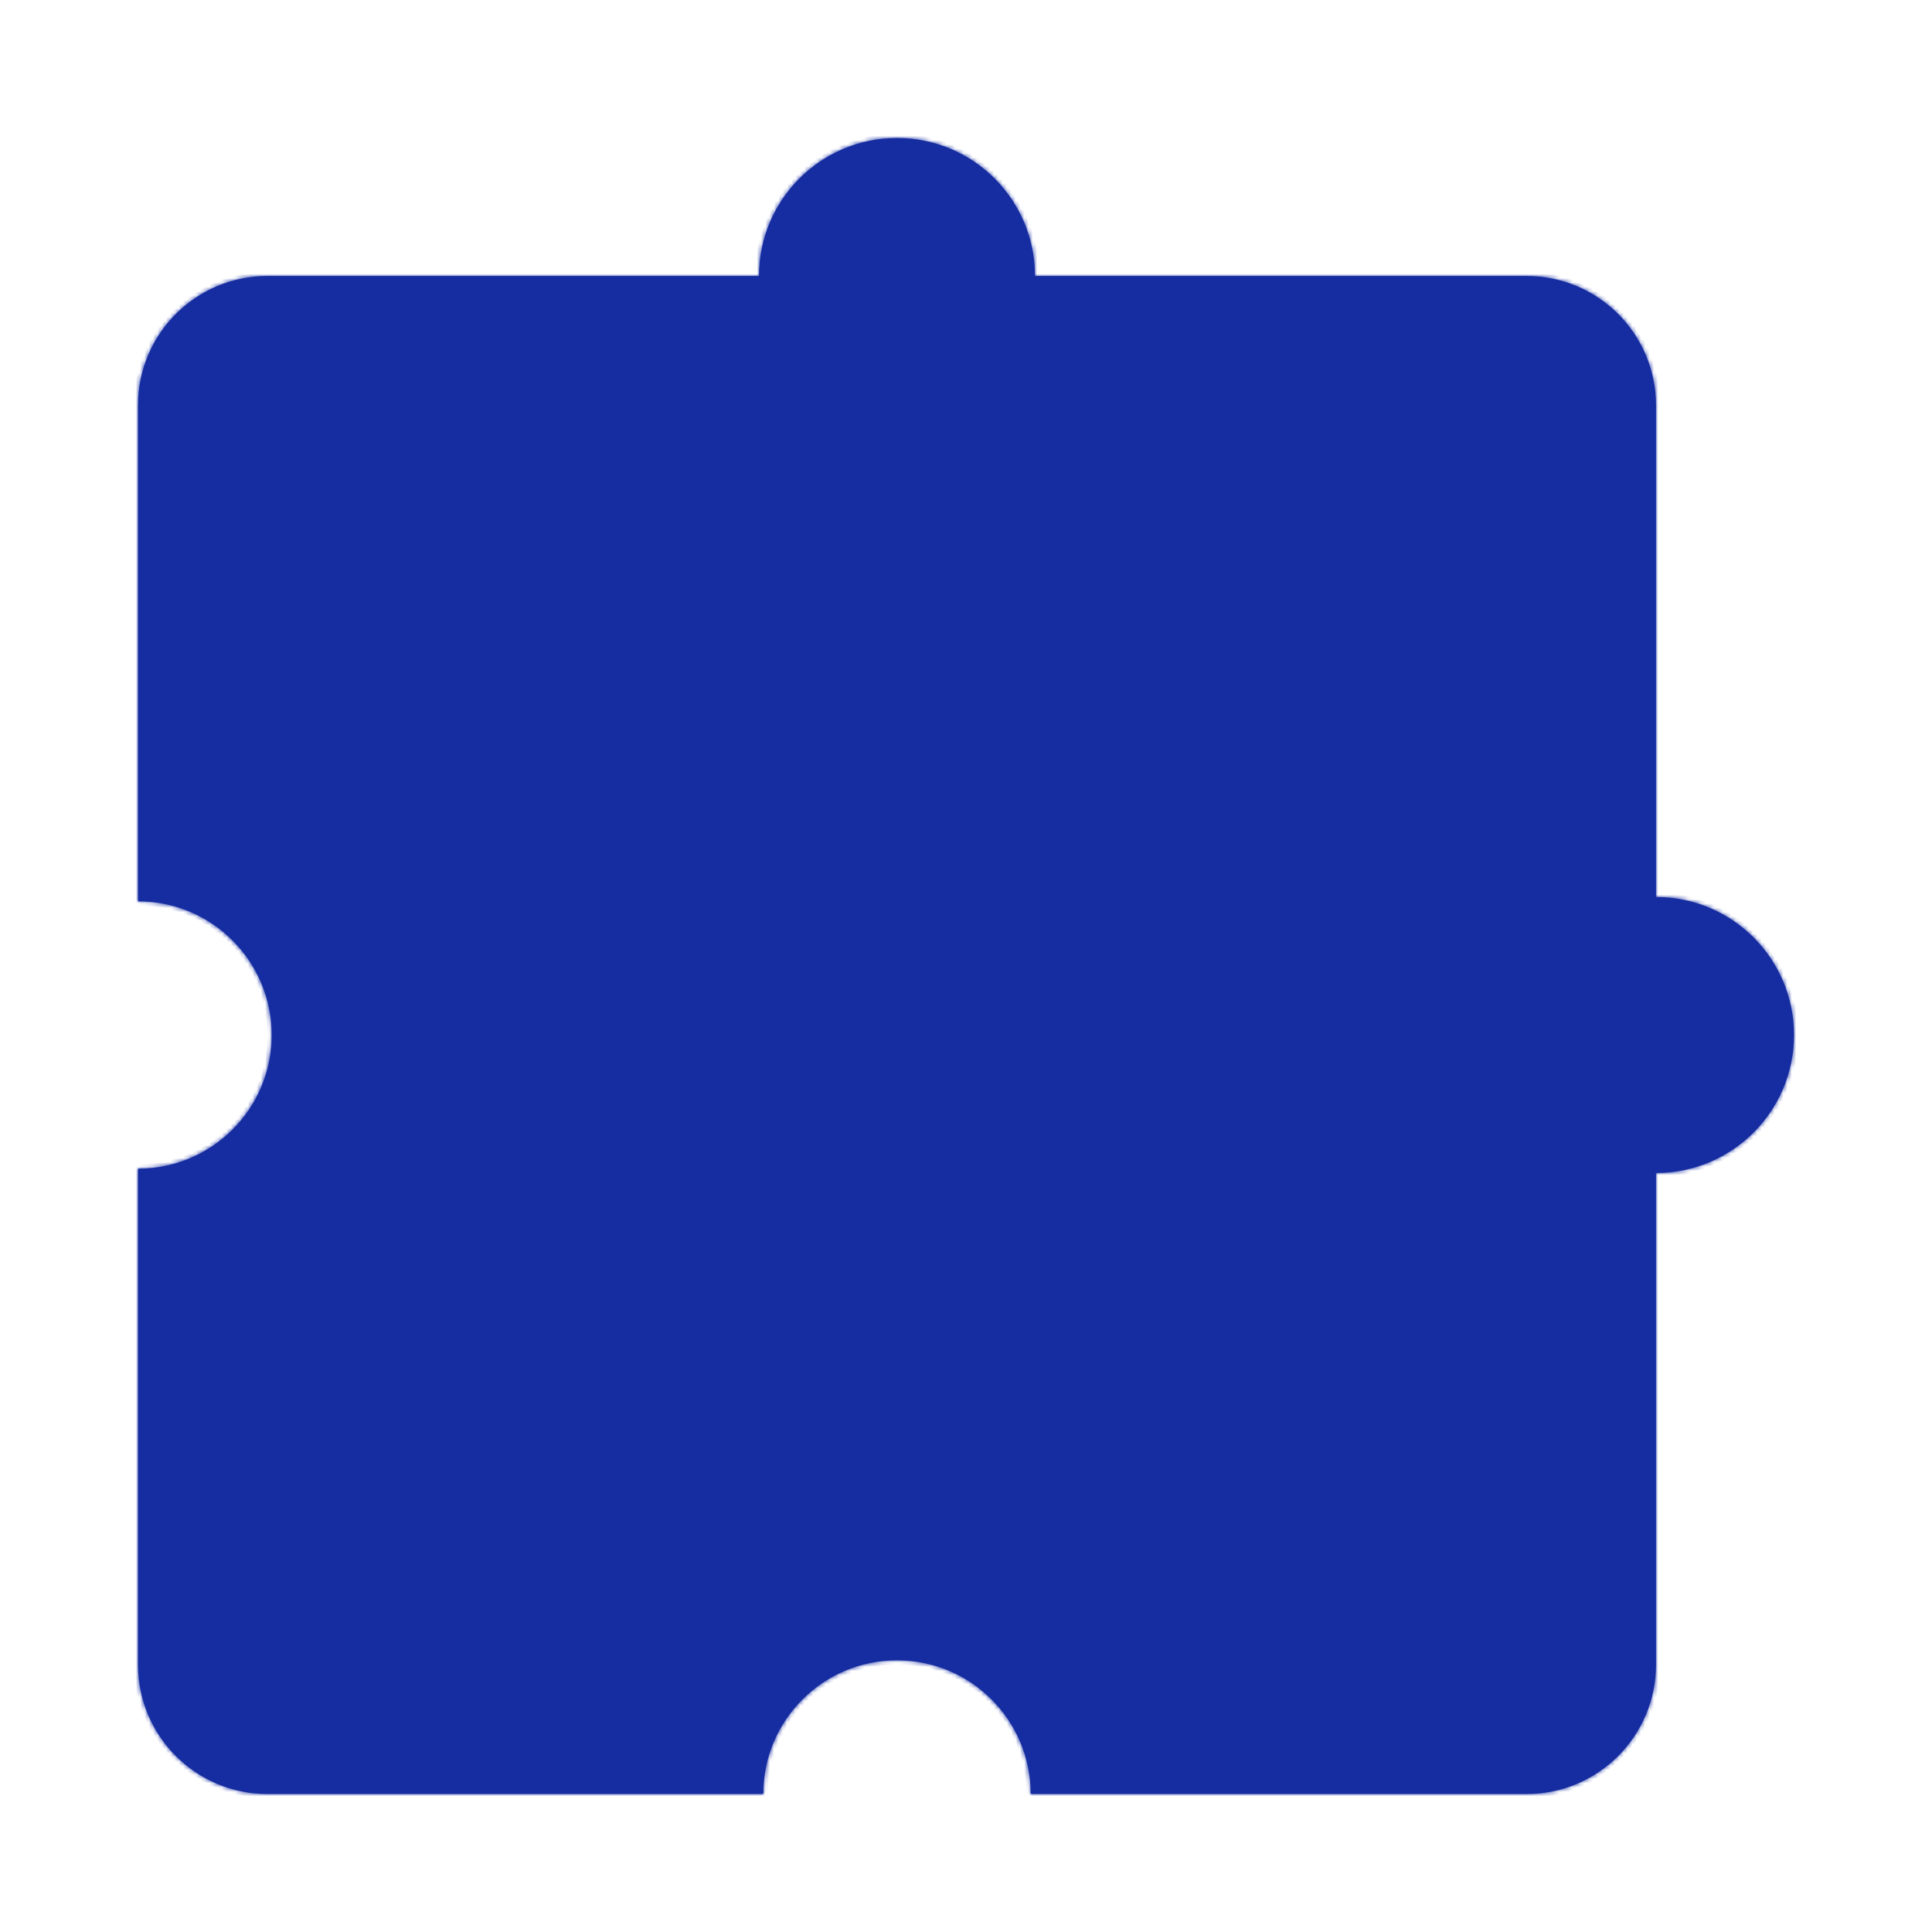 <svg width="448" height="448" viewBox="0 0 448 448" fill="none" xmlns="http://www.w3.org/2000/svg">
<g filter="url(#filter0_d_1101_1455)">
<mask id="path-1-inside-1_1101_1455" fill="white">
<path fill-rule="evenodd" clip-rule="evenodd" d="M230 54H344C360.569 54 374 67.431 374 84V198C391.673 198 406 212.327 406 230C406 247.673 391.673 262 374 262V376C374 392.569 360.569 406 344 406H229C229 388.879 215.121 375 198 375C180.879 375 167 388.879 167 406H52C35.431 406 22 392.569 22 376V261C39.121 261 53 247.121 53 230C53 212.879 39.121 199 22 199V84C22 67.431 35.431 54 52 54H166C166 36.327 180.327 22 198 22C215.673 22 230 36.327 230 54Z"/>
</mask>
<path fill-rule="evenodd" clip-rule="evenodd" d="M230 54H344C360.569 54 374 67.431 374 84V198C391.673 198 406 212.327 406 230C406 247.673 391.673 262 374 262V376C374 392.569 360.569 406 344 406H229C229 388.879 215.121 375 198 375C180.879 375 167 388.879 167 406H52C35.431 406 22 392.569 22 376V261C39.121 261 53 247.121 53 230C53 212.879 39.121 199 22 199V84C22 67.431 35.431 54 52 54H166C166 36.327 180.327 22 198 22C215.673 22 230 36.327 230 54Z" fill="#162DA1"/>
<path d="M230 54H229V55H230V54ZM374 198H373V199H374V198ZM374 262V261H373V262H374ZM229 406H228V407H229V406ZM167 406V407H168V406H167ZM22 261V260H21V261H22ZM22 199H21V200H22V199ZM166 54V55H167V54H166ZM230 55H344V53H230V55ZM344 55C360.016 55 373 67.984 373 84H375C375 66.879 361.121 53 344 53V55ZM373 84V198H375V84H373ZM407 230C407 211.775 392.225 197 374 197V199C391.121 199 405 212.879 405 230H407ZM374 263C392.225 263 407 248.225 407 230H405C405 247.121 391.121 261 374 261V263ZM373 262V376H375V262H373ZM373 376C373 392.016 360.016 405 344 405V407C361.121 407 375 393.121 375 376H373ZM344 405H229V407H344V405ZM230 406C230 388.327 215.673 374 198 374V376C214.569 376 228 389.431 228 406H230ZM198 374C180.327 374 166 388.327 166 406H168C168 389.431 181.431 376 198 376V374ZM167 405H52V407H167V405ZM52 405C35.984 405 23 392.016 23 376H21C21 393.121 34.879 407 52 407V405ZM23 376V261H21V376H23ZM22 262C39.673 262 54 247.673 54 230H52C52 246.569 38.569 260 22 260V262ZM54 230C54 212.327 39.673 198 22 198V200C38.569 200 52 213.431 52 230H54ZM23 199V84H21V199H23ZM23 84C23 67.984 35.984 55 52 55V53C34.879 53 21 66.879 21 84H23ZM52 55H166V53H52V55ZM198 21C179.775 21 165 35.775 165 54H167C167 36.879 180.879 23 198 23V21ZM231 54C231 35.775 216.225 21 198 21V23C215.121 23 229 36.879 229 54H231Z" fill="#162DA1" mask="url(#path-1-inside-1_1101_1455)"/>
</g>
<defs>
<filter id="filter0_d_1101_1455" x="0" y="0" width="448" height="448" filterUnits="userSpaceOnUse" color-interpolation-filters="sRGB">
<feFlood flood-opacity="0" result="BackgroundImageFix"/>
<feColorMatrix in="SourceAlpha" type="matrix" values="0 0 0 0 0 0 0 0 0 0 0 0 0 0 0 0 0 0 127 0" result="hardAlpha"/>
<feOffset dx="10" dy="10"/>
<feGaussianBlur stdDeviation="16"/>
<feComposite in2="hardAlpha" operator="out"/>
<feColorMatrix type="matrix" values="0 0 0 0 0.086 0 0 0 0 0.176 0 0 0 0 0.631 0 0 0 0.24 0"/>
<feBlend mode="normal" in2="BackgroundImageFix" result="effect1_dropShadow_1101_1455"/>
<feBlend mode="normal" in="SourceGraphic" in2="effect1_dropShadow_1101_1455" result="shape"/>
</filter>
</defs>
</svg>
